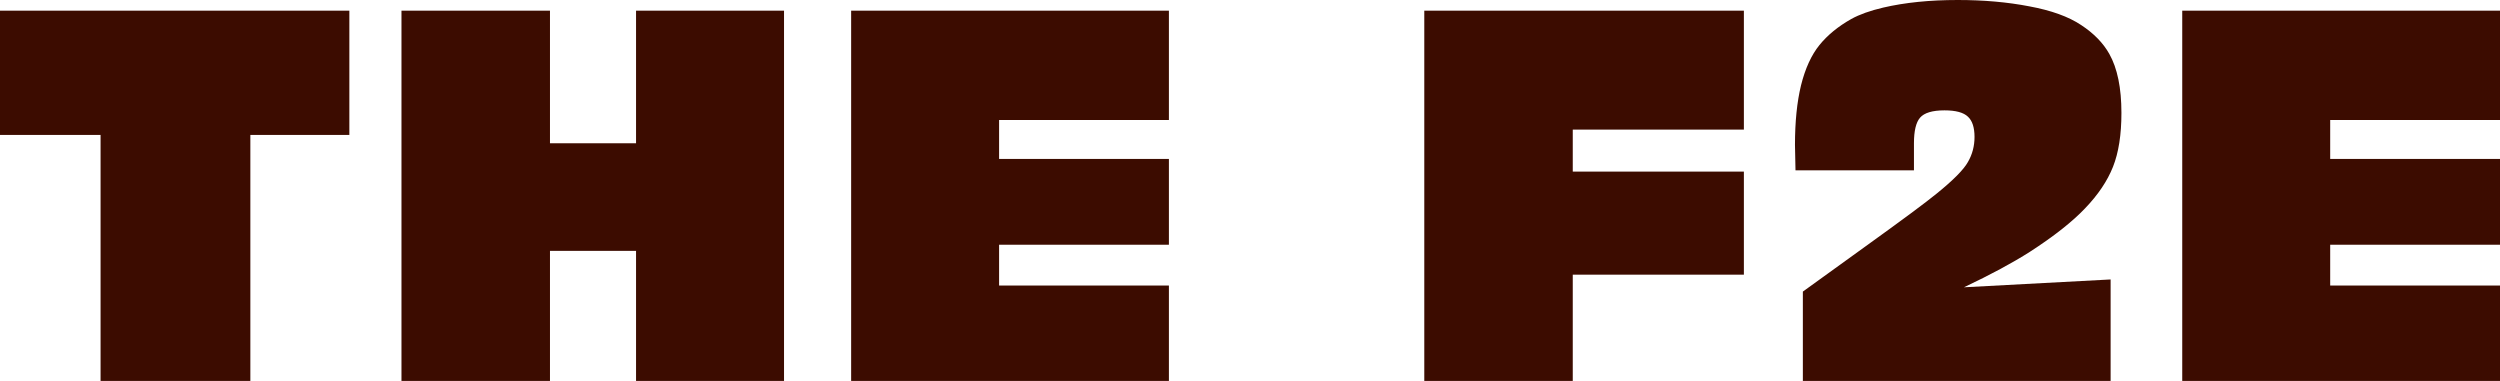 <svg width="105" height="16" viewBox="0 0 105 16" fill="none" xmlns="http://www.w3.org/2000/svg">
<path d="M0 0.447H14.673V5.666H10.515V16H4.224V5.666H0V0.447Z" fill="#3C0C00"/>
<path d="M16.862 16V0.447H23.099V6.017H26.714V0.447H32.929V16H26.714V10.536H23.099V16H16.862Z" fill="#3C0C00"/>
<path d="M35.748 0.447H49.094V5.039H41.962V6.676H49.094V10.28H41.962V11.992H49.094V16H35.748V0.447Z" fill="#3C0C00"/>
<path d="M59.82 16V0.447H73.243V5.443H66.056V7.208H73.243V11.535H66.056V16H59.82Z" fill="#3C0C00"/>
<path d="M75.72 16V12.247L78.341 10.355C79.889 9.242 80.888 8.501 81.337 8.133C82.038 7.566 82.476 7.123 82.653 6.804C82.838 6.485 82.93 6.134 82.93 5.752C82.93 5.355 82.838 5.071 82.653 4.901C82.469 4.724 82.141 4.635 81.669 4.635C81.16 4.635 80.818 4.738 80.641 4.944C80.471 5.142 80.386 5.5 80.386 6.017V7.155H75.411C75.396 6.623 75.389 6.265 75.389 6.081C75.389 5.117 75.473 4.284 75.643 3.583C75.82 2.874 76.078 2.311 76.417 1.892C76.756 1.474 77.202 1.109 77.755 0.797C78.101 0.606 78.547 0.447 79.093 0.319C80.007 0.106 81.05 0 82.222 0C83.313 0 84.316 0.089 85.23 0.266C86.151 0.436 86.877 0.698 87.408 1.052C87.939 1.4 88.333 1.804 88.591 2.264C88.93 2.867 89.1 3.693 89.1 4.742C89.1 5.656 88.982 6.411 88.746 7.006C88.51 7.601 88.119 8.182 87.574 8.749C87.036 9.316 86.262 9.926 85.252 10.578C84.529 11.039 83.608 11.535 82.487 12.066L88.646 11.737V16H75.72Z" fill="#3C0C00"/>
<path d="M91.654 0.447H105V5.039H97.868V6.676H105V10.28H97.868V11.992H105V16H91.654V0.447Z" fill="#3C0C00"/>
</svg>
